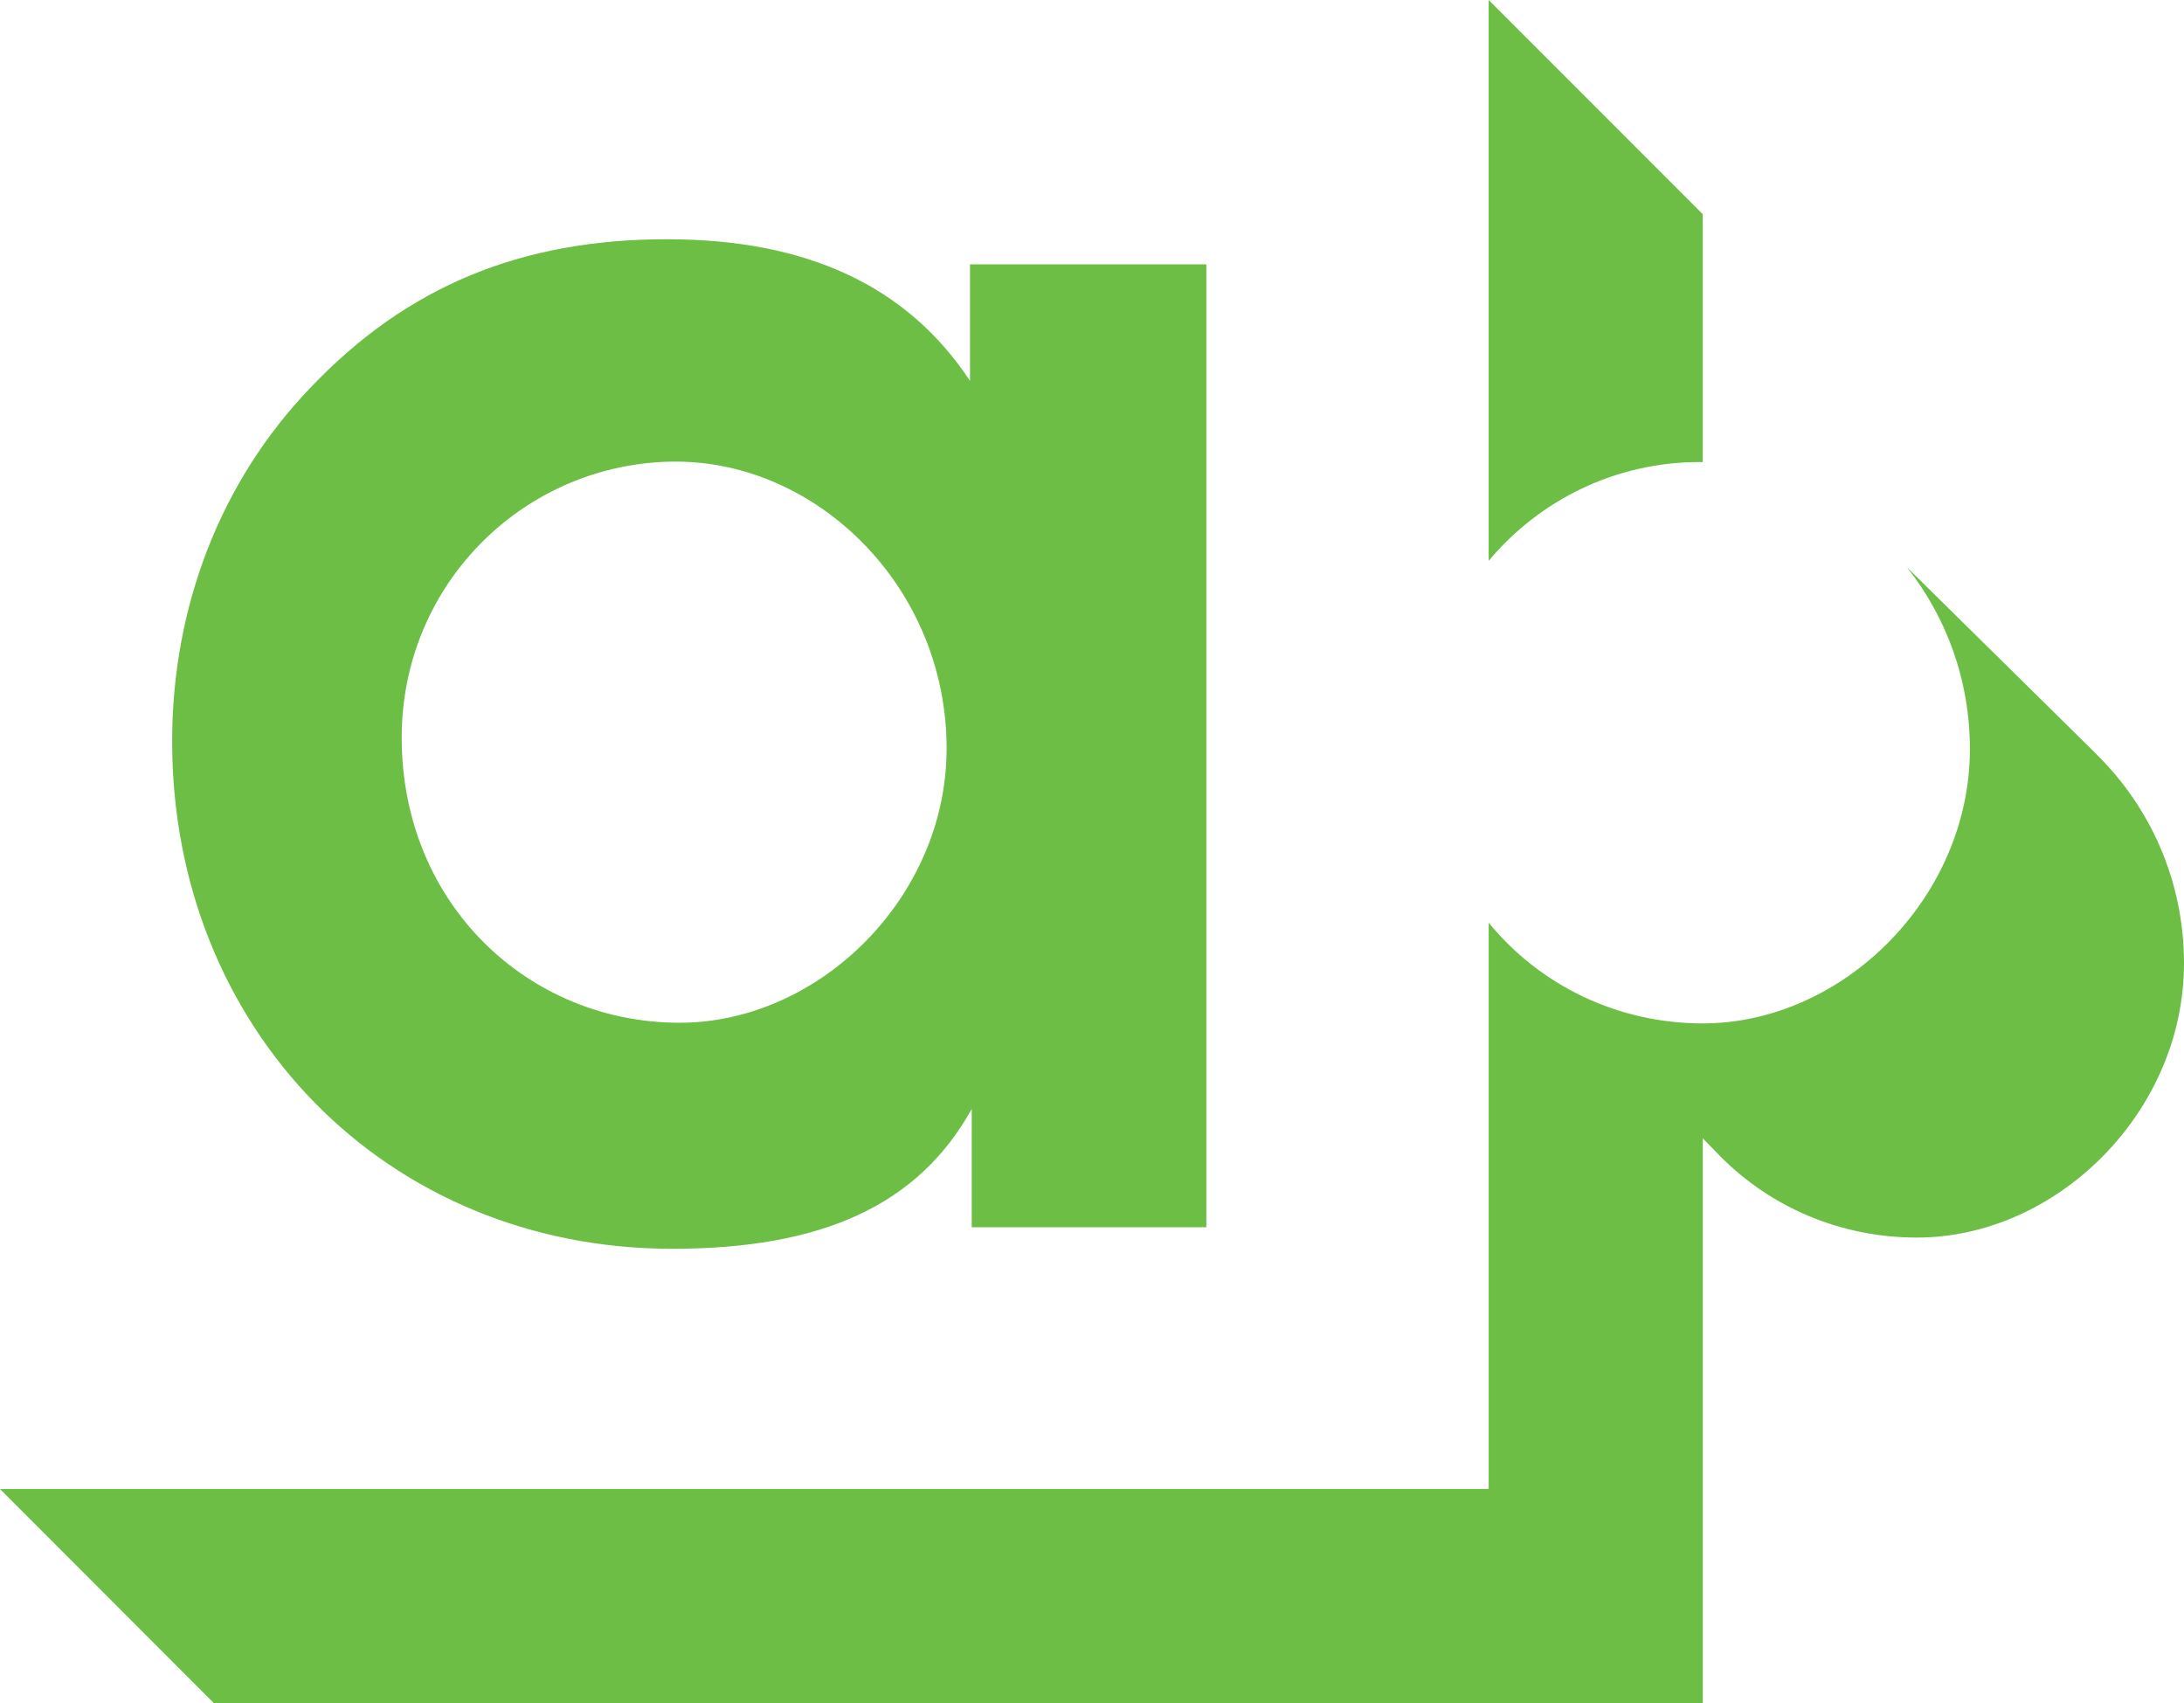 <svg xmlns="http://www.w3.org/2000/svg" width="404" height="315"><path d="M314.305 85.452l.667.02v-45.863L275.374.001V103.722c9.399-11.243 23.479-18.266 38.93-18.266m73.517 54.065l.02-.006-35.092-34.603c7.18 9.067 11.647 20.719 11.647 33.597 0 27.535-23.535 50.763-49.414 50.763-15.742 0-30.079-6.995-39.604-18.626v104.732H0l39.582 39.621h275.4V210.52l3.484 3.574c9.365 9.321 22.193 14.787 36.116 14.787 25.883 0 49.418-23.215 49.418-50.74-.006-15.421-6.399-29.029-16.175-38.621m-263.445 91.434c27.518 0 45.435-7.949 55.373-25.867v21.889h43.402V48.892h-43.722V70.443c-11.612-17.574-30.176-26.197-56.054-26.197-26.862 0-48.088 8.623-66.006 27.513-16.569 17.265-25.529 40.47-25.529 65.359 0 53.049 39.464 93.838 92.535 93.838m.645-145.584c26.21 0 50.082 23.215 50.082 53.061 0 27.53-23.54 50.717-49.402 50.717-27.868 0-51.397-21.866-51.397-52.729 0-28.845 23.21-51.049 50.717-51.049" fill="#6cbe45"/>
</svg>
